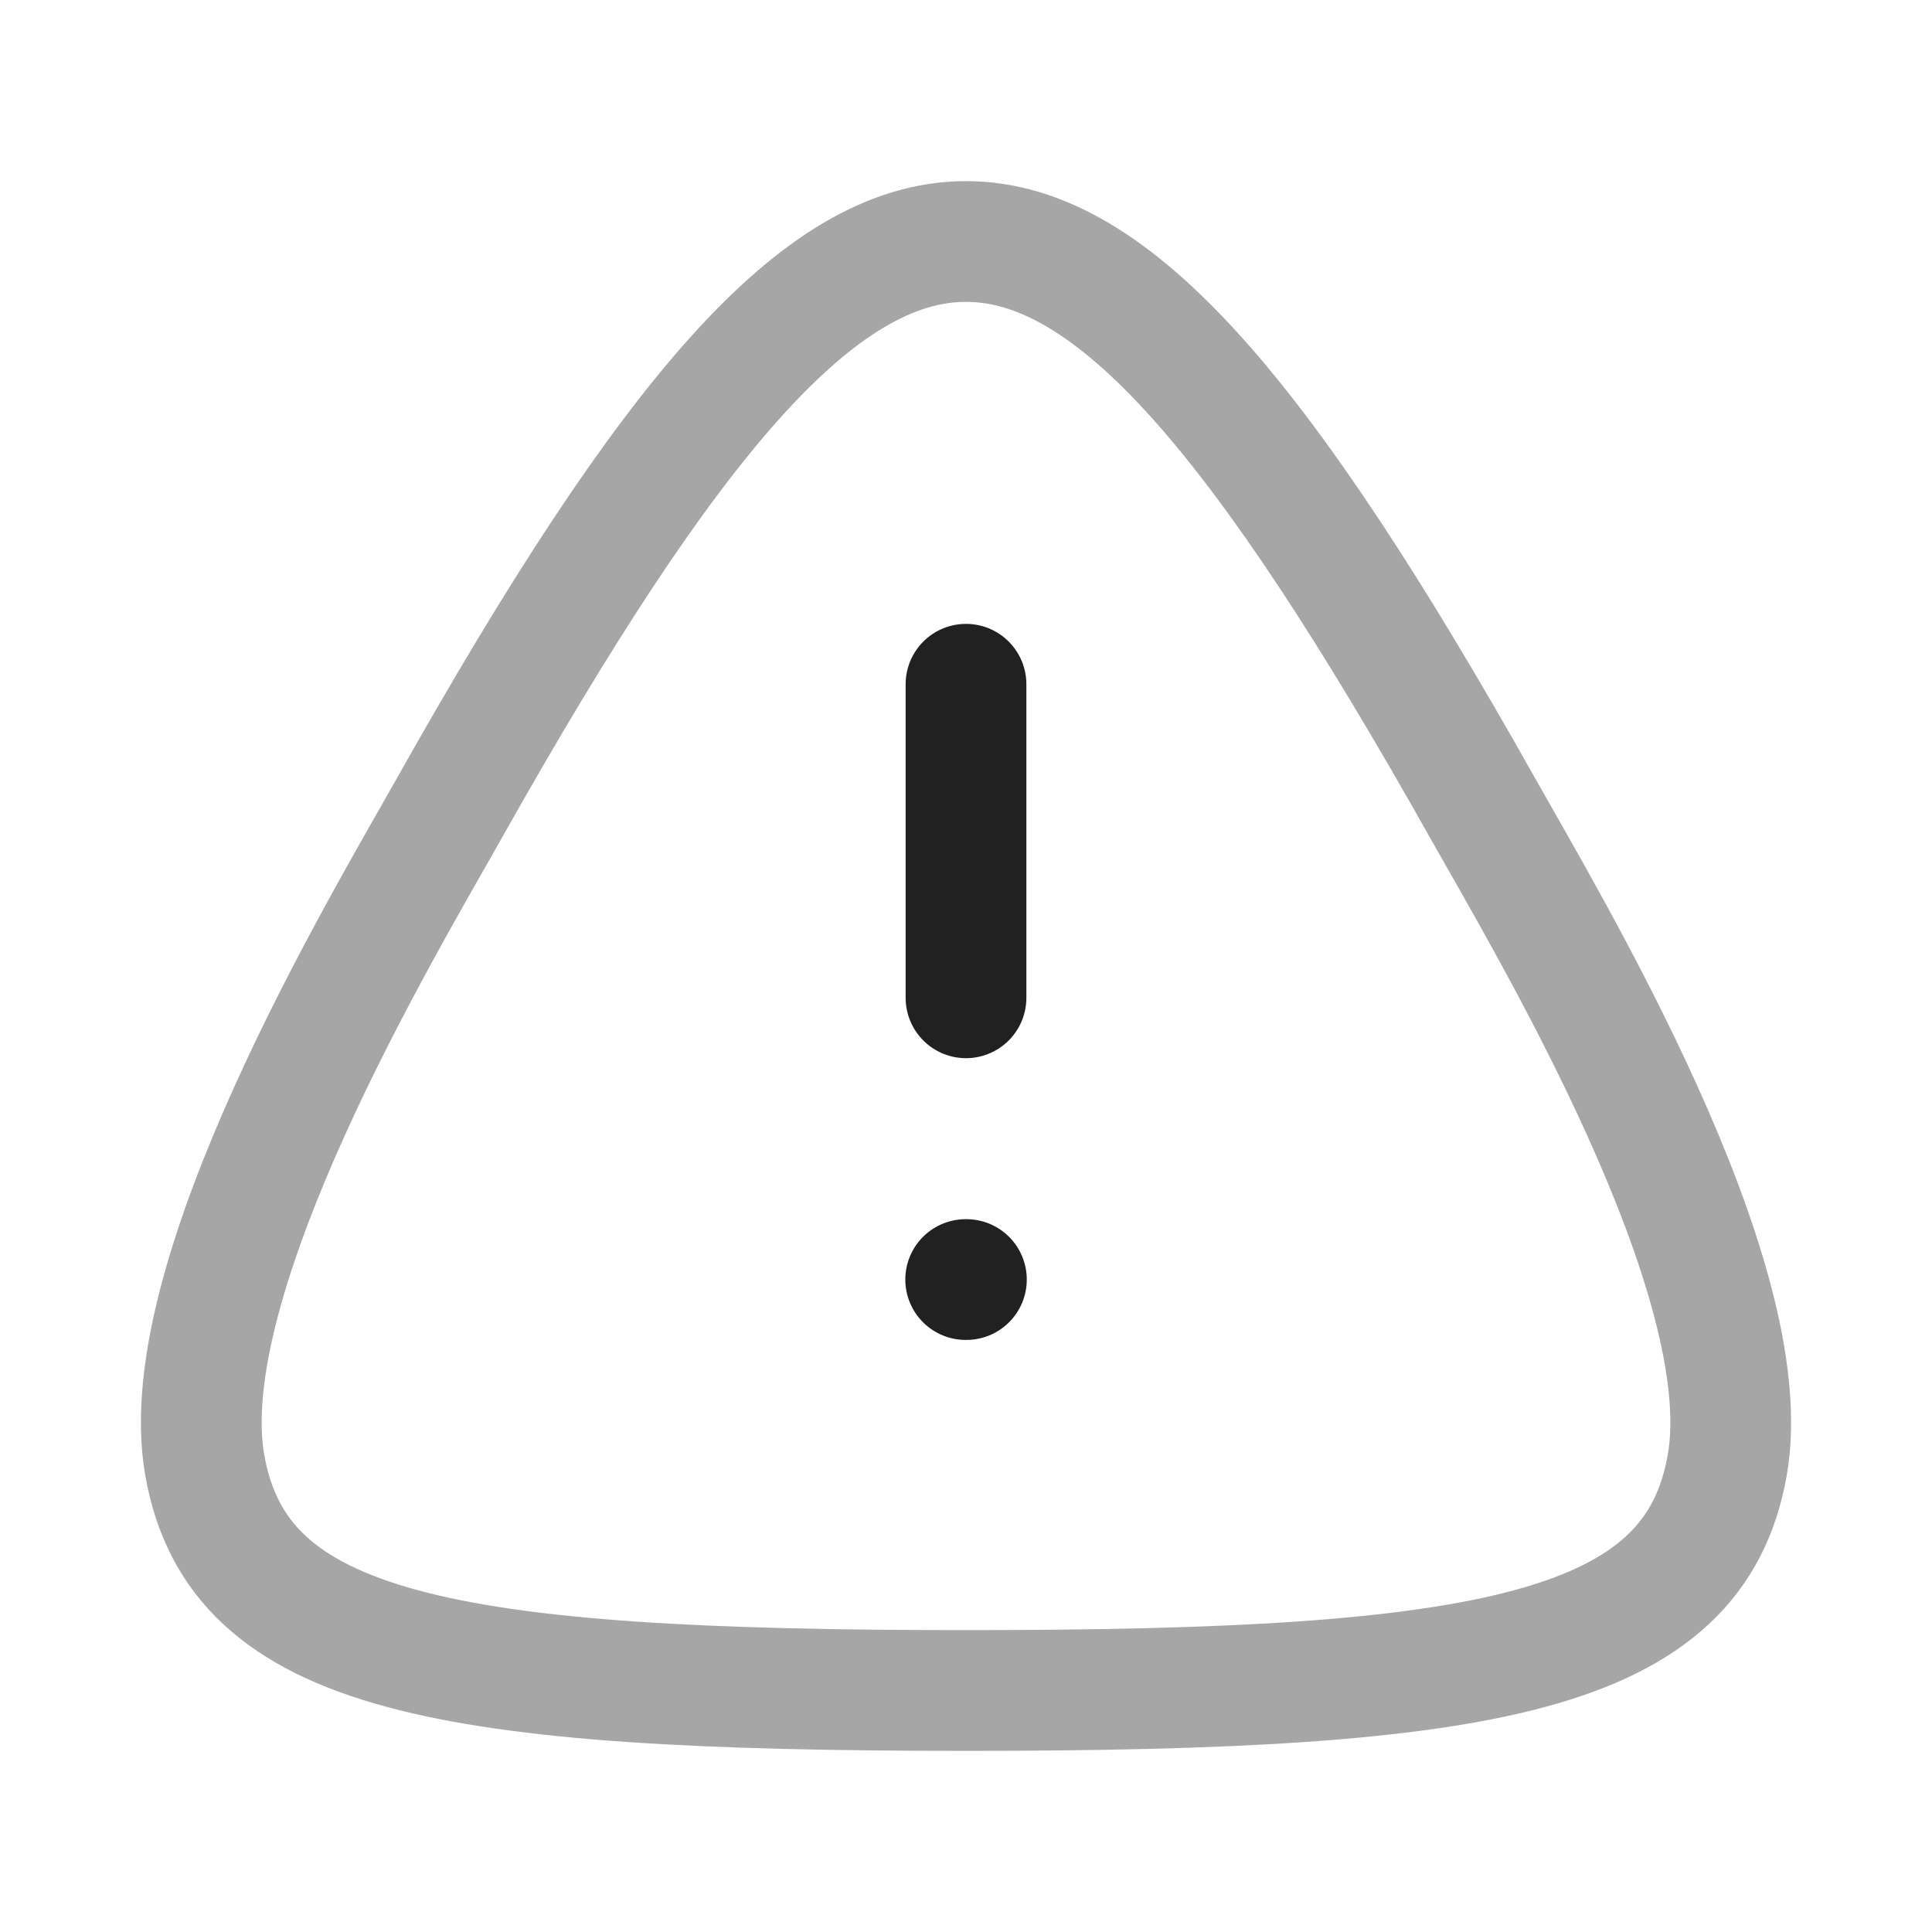 <svg width="24" height="24" viewBox="0 0 24 24" fill="none" xmlns="http://www.w3.org/2000/svg">
<path opacity="0.4" fill-rule="evenodd" clip-rule="evenodd" d="M12 21C5.506 21 2.957 20.539 2.544 18.203C2.13 15.868 4.774 11.477 5.588 10.028C8.313 5.184 10.164 3 12 3C13.836 3 15.687 5.184 18.412 10.028C19.226 11.477 21.87 15.868 21.456 18.203C21.044 20.539 18.494 21 12 21Z" stroke="#212121" stroke-width="1.5" stroke-linecap="round" stroke-linejoin="round"/>
<path d="M11.996 15.895H12.005" stroke="#212121" stroke-width="1.5" stroke-linecap="round" stroke-linejoin="round"/>
<path d="M12 8.5V12.395" stroke="#212121" stroke-width="1.5" stroke-linecap="round" stroke-linejoin="round"/>
</svg>
